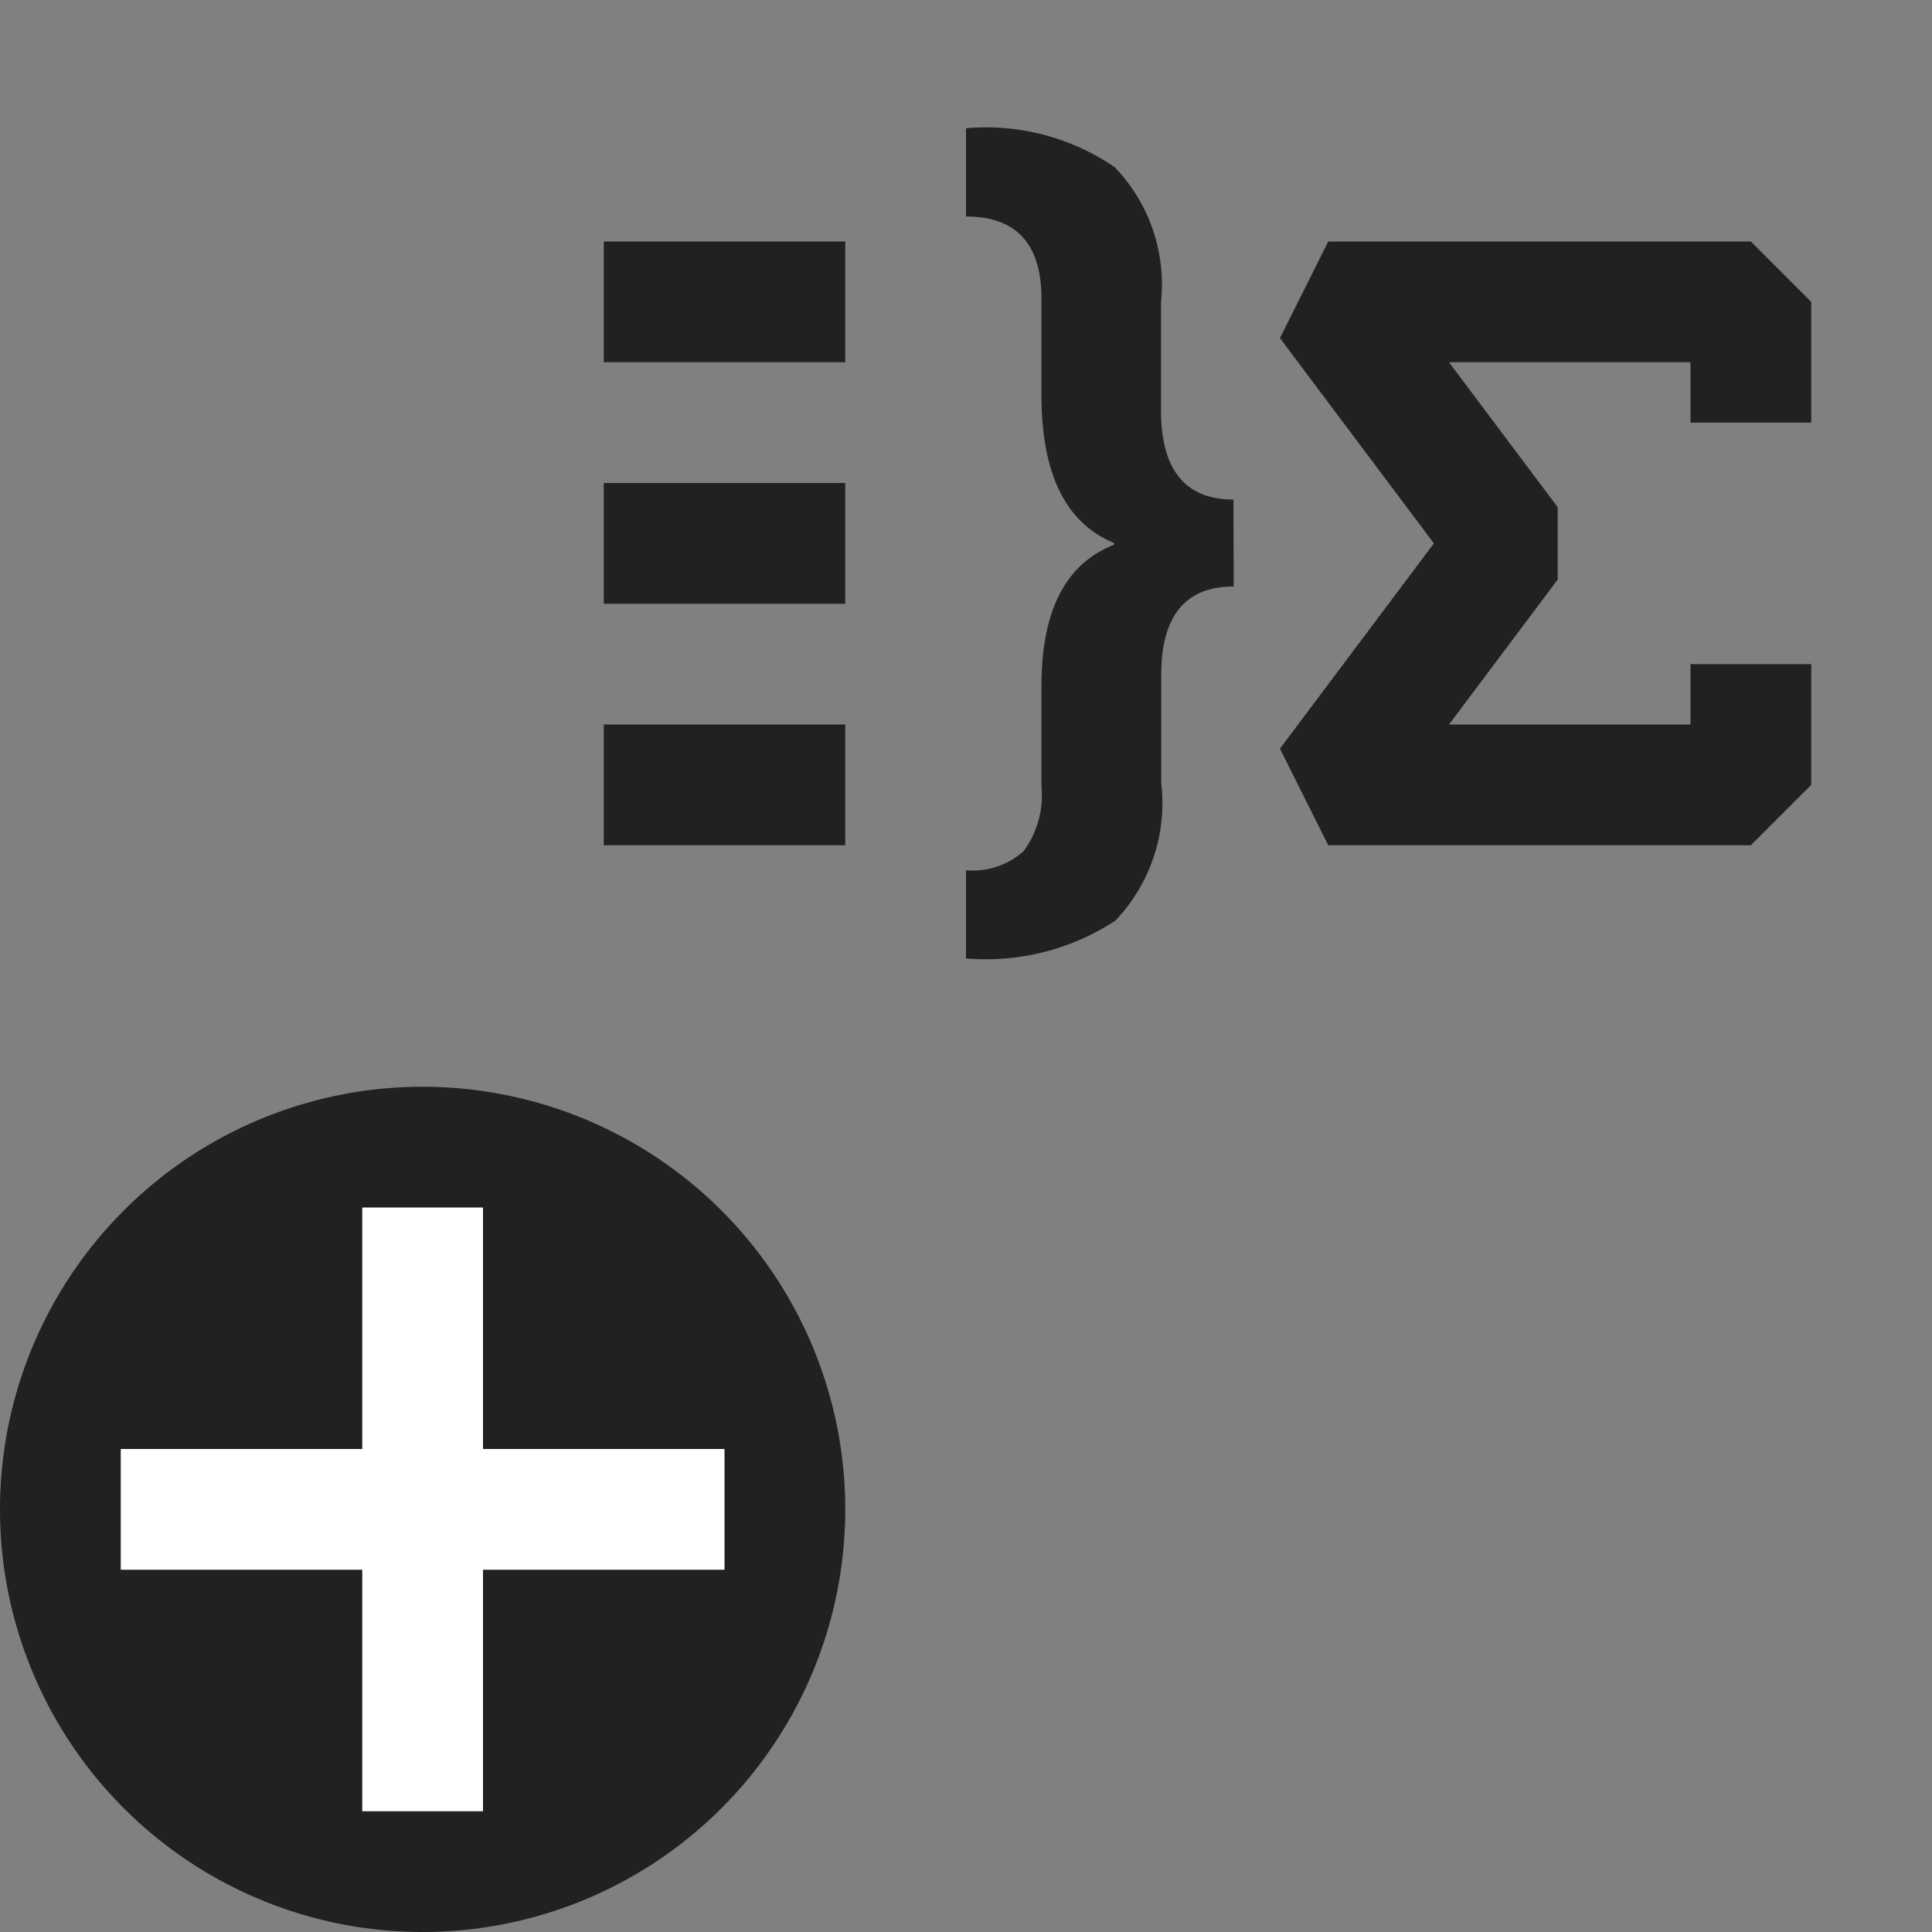 <svg xmlns="http://www.w3.org/2000/svg" viewBox="0 0 16 16">
  <rect x="0" y="0" width="16" height="16" fill="#808080" stroke="none"/>
  <defs>
    <style>.canvas{fill: none; opacity: 0;}.light-defaultgrey{fill: #212121; opacity: 1;}.white{fill: #ffffff; opacity: 1;}</style>
  </defs>
  <title>IconLightAggregateAdvancedView</title>
  <g id="canvas">
    <path class="canvas" d="M16,16H0V0H16Z" />
  </g>
  <g id="level-1">
    <path class="light-defaultgrey" d="M3.5,16A3.5,3.5,0,1,1,7,12.5,3.5,3.5,0,0,1,3.5,16Z" />
    <path class="white" d="M6,13H4v2H3V13H1V12H3V10H4v2H6Z" />
    <path class="light-defaultgrey" d="M7,7H5V6H7ZM7,2H5V3H7ZM7,4H5V5H7Zm8,2.5v-1H14V6H12l.9-1.2V4.2L12,3h2v.5h1v-1L14.5,2H11l-.4.8,1.275,1.7L10.6,6.2,11,7h3.5ZM10.215,4.137q-.6,0-.6-.739V2.5a1.4,1.4,0,0,0-.383-1.115A1.885,1.885,0,0,0,8,1.062v.731q.625,0,.625.68v.8q0,.976.6,1.223v.016q-.6.234-.6,1.168v.832a.779.779,0,0,1-.148.537A.632.632,0,0,1,8,7.207v.73a1.952,1.952,0,0,0,1.236-.312,1.408,1.408,0,0,0,.381-1.137v-.9q0-.731.6-.731Z" />
  </g>
</svg>
